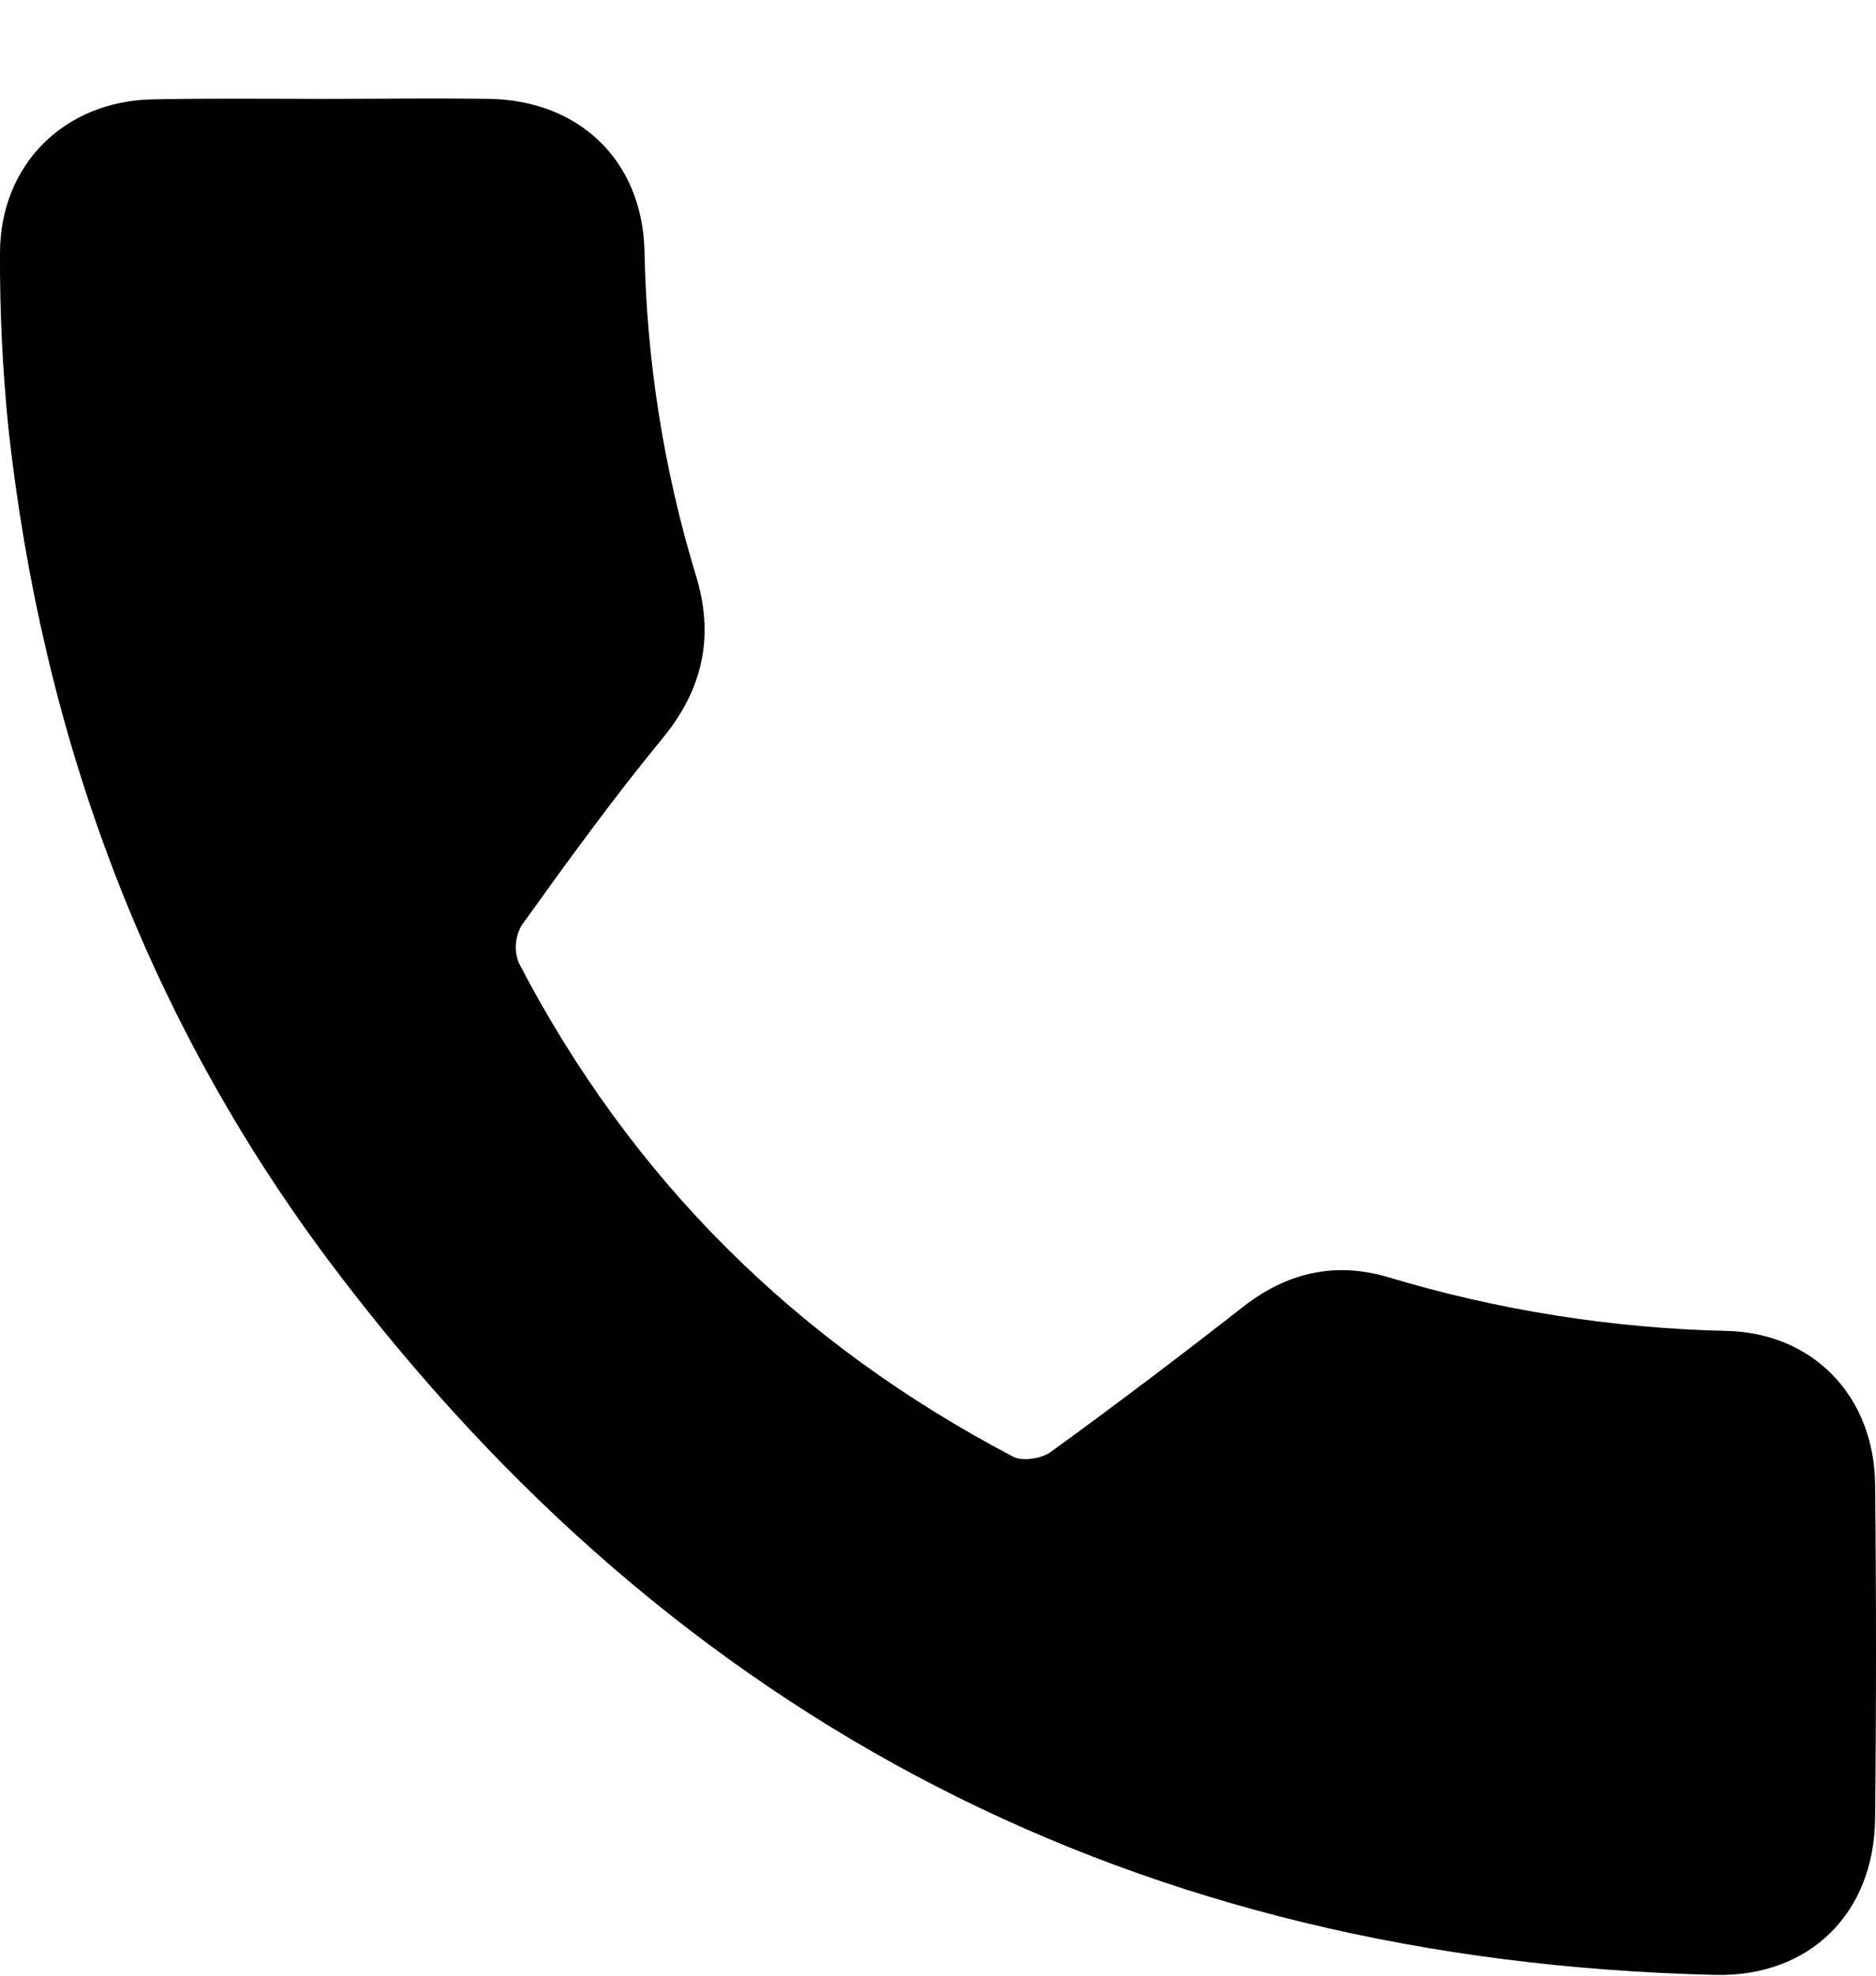 <svg width="19" height="20" viewBox="0 0 19 20" fill="none" xmlns="http://www.w3.org/2000/svg">
<path d="M3.285 1.001C3.842 1.001 4.401 0.993 4.955 1.001C5.867 1.016 6.5 1.624 6.527 2.529C6.547 3.642 6.721 4.747 7.044 5.812C7.236 6.424 7.129 6.964 6.712 7.472C6.21 8.082 5.745 8.724 5.284 9.366C5.251 9.423 5.231 9.487 5.225 9.553C5.22 9.619 5.23 9.685 5.254 9.747C6.394 11.939 8.074 13.6 10.261 14.746C10.356 14.796 10.548 14.766 10.641 14.699C11.301 14.22 11.952 13.728 12.595 13.225C13.041 12.879 13.524 12.772 14.056 12.928C15.169 13.263 16.322 13.446 17.484 13.473C18.368 13.492 18.982 14.139 18.991 15.028C19.003 16.153 19.003 17.278 18.991 18.403C18.984 19.363 18.331 20.016 17.368 19.992C11.541 19.853 6.859 17.451 3.358 12.8C1.475 10.298 0.426 7.442 0.085 4.333C0.026 3.745 -0.003 3.154 6.024e-05 2.564C6.024e-05 1.671 0.646 1.025 1.542 1.006C2.123 0.994 2.704 1.001 3.285 1.001Z" fill="black"/>
</svg>
